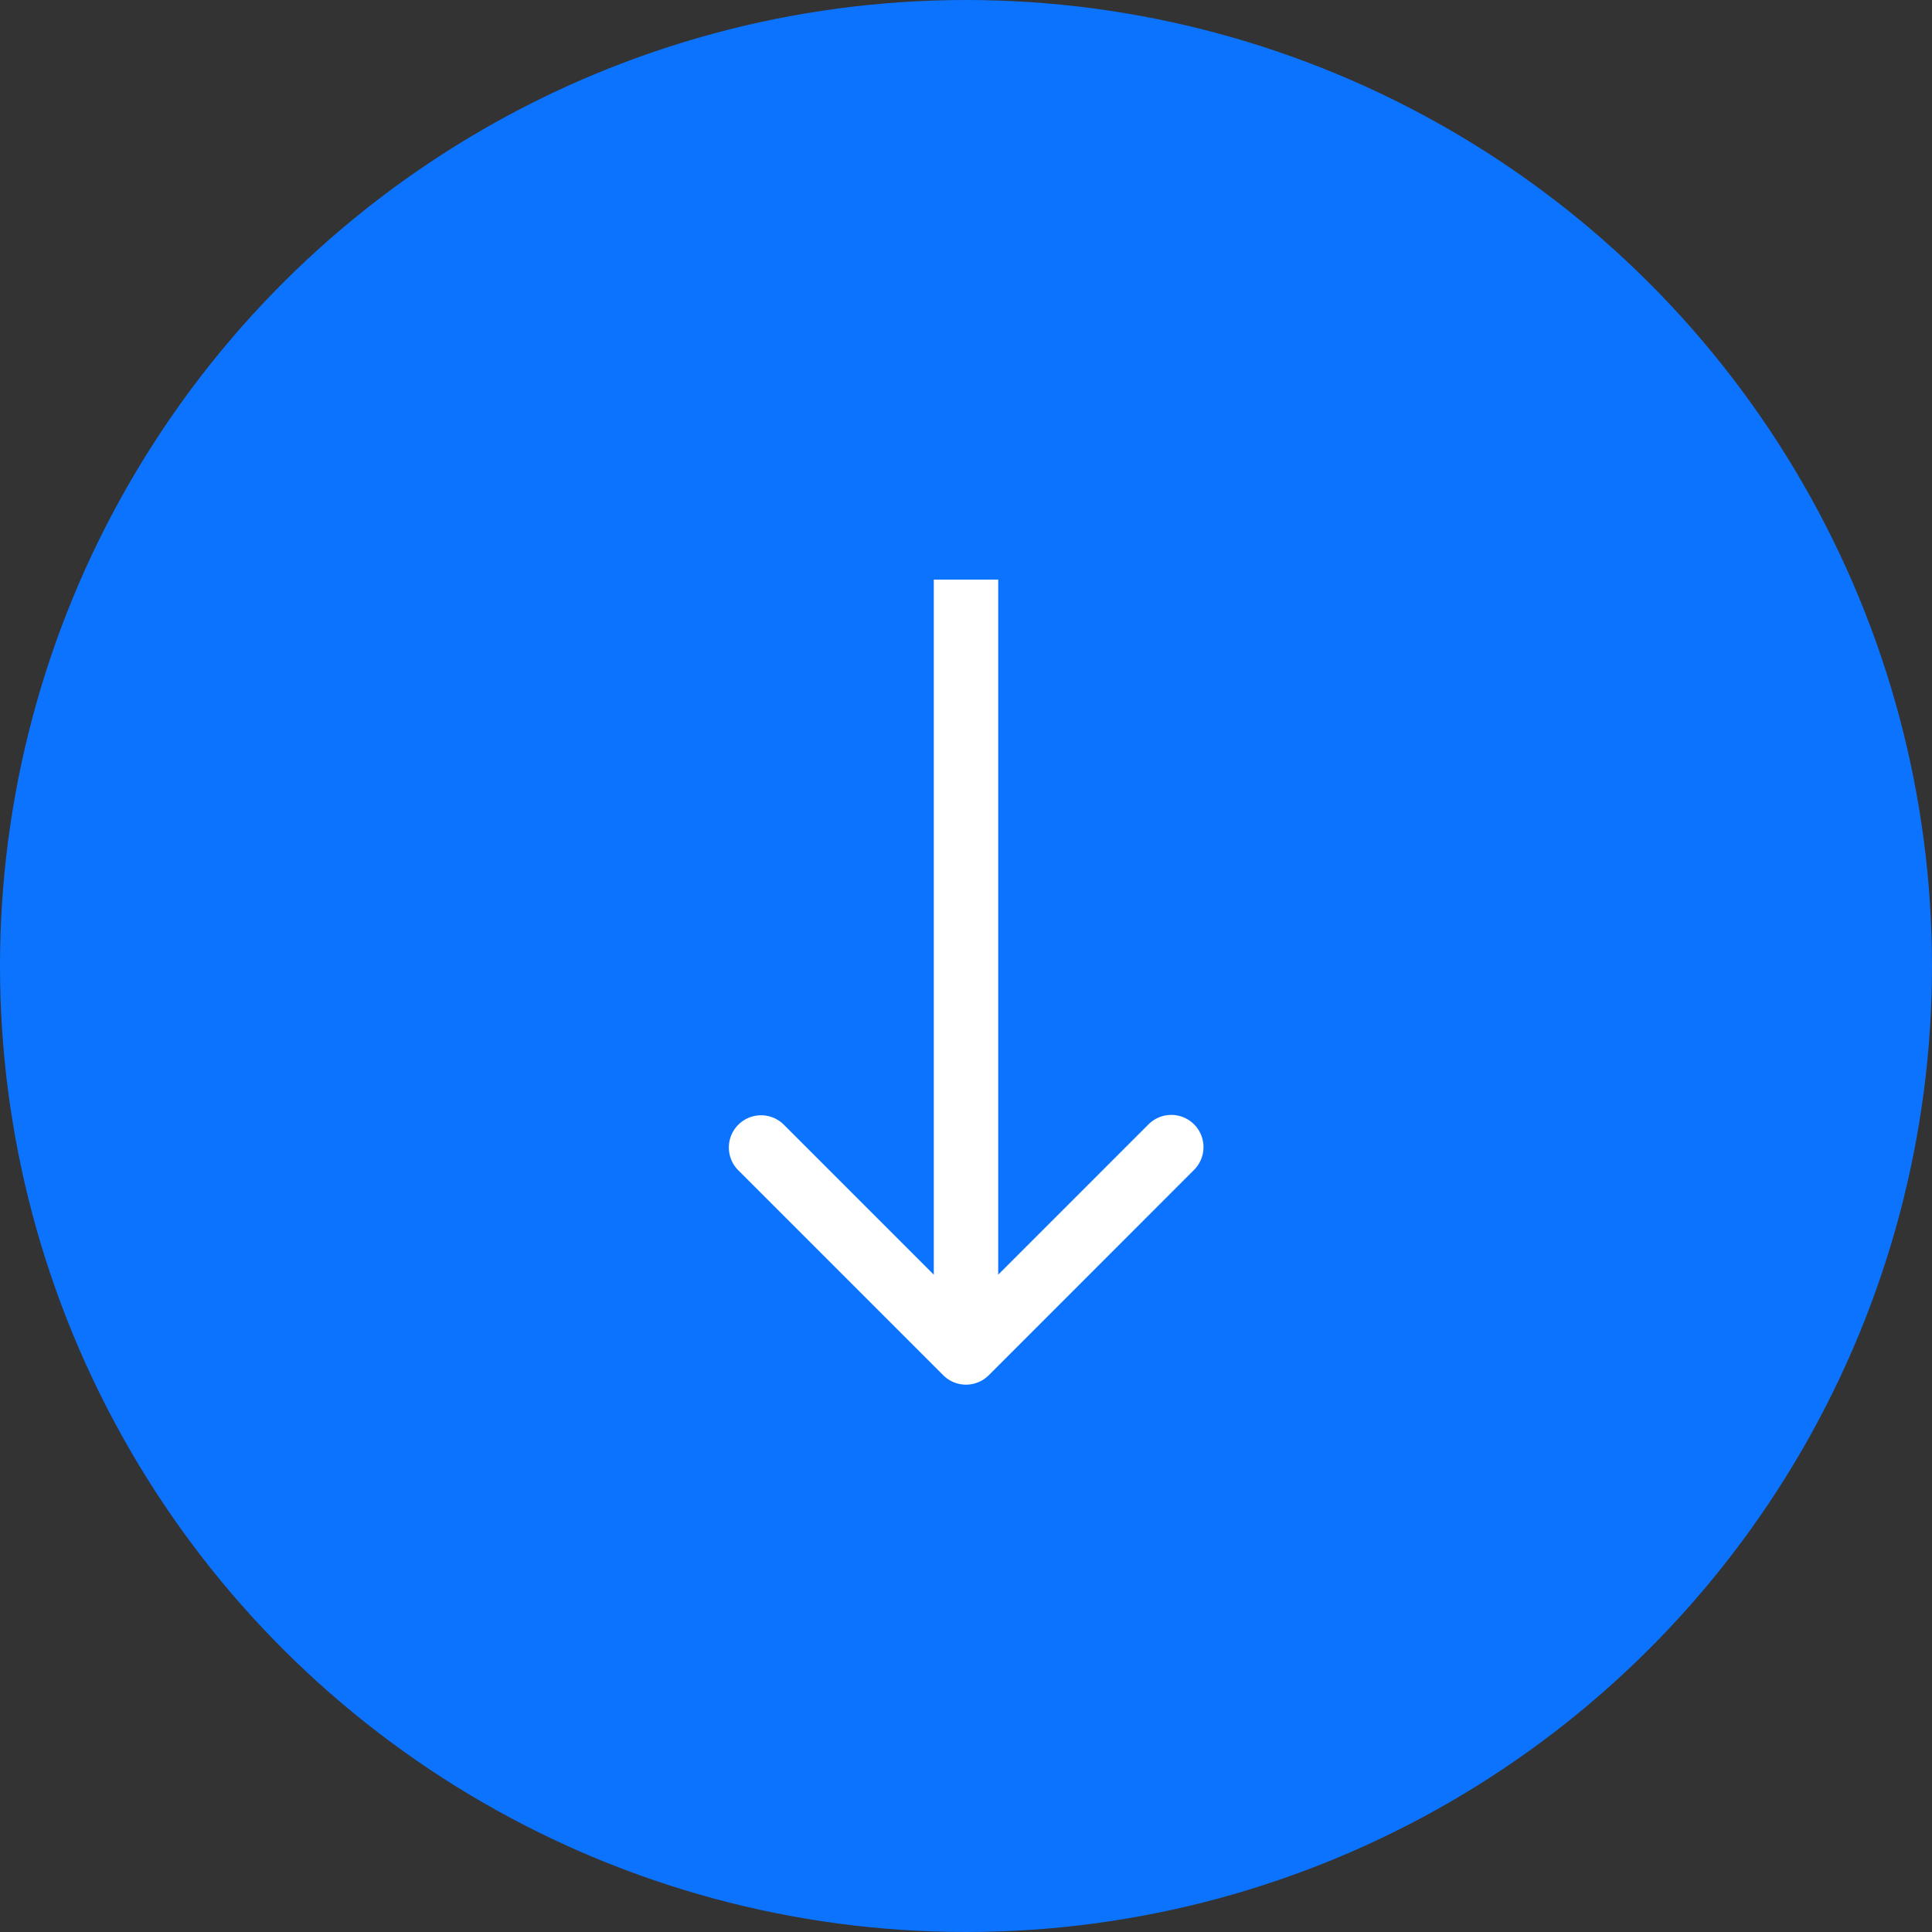 <svg width="30" height="30" fill="none" xmlns="http://www.w3.org/2000/svg"><rect width="100%" height="100%" fill="#333333" stroke="none"/><circle cx="15" cy="15" r="15" transform="rotate(90 15 15)" fill="#0C73FE"/><path d="M14.646 21.354a.5.5 0 00.708 0l3.181-3.182a.5.5 0 10-.707-.707L15 20.293l-2.828-2.828a.5.5 0 10-.708.707l3.182 3.182zM14.5 9v12h1V9h-1z" fill="#fff"/></svg>